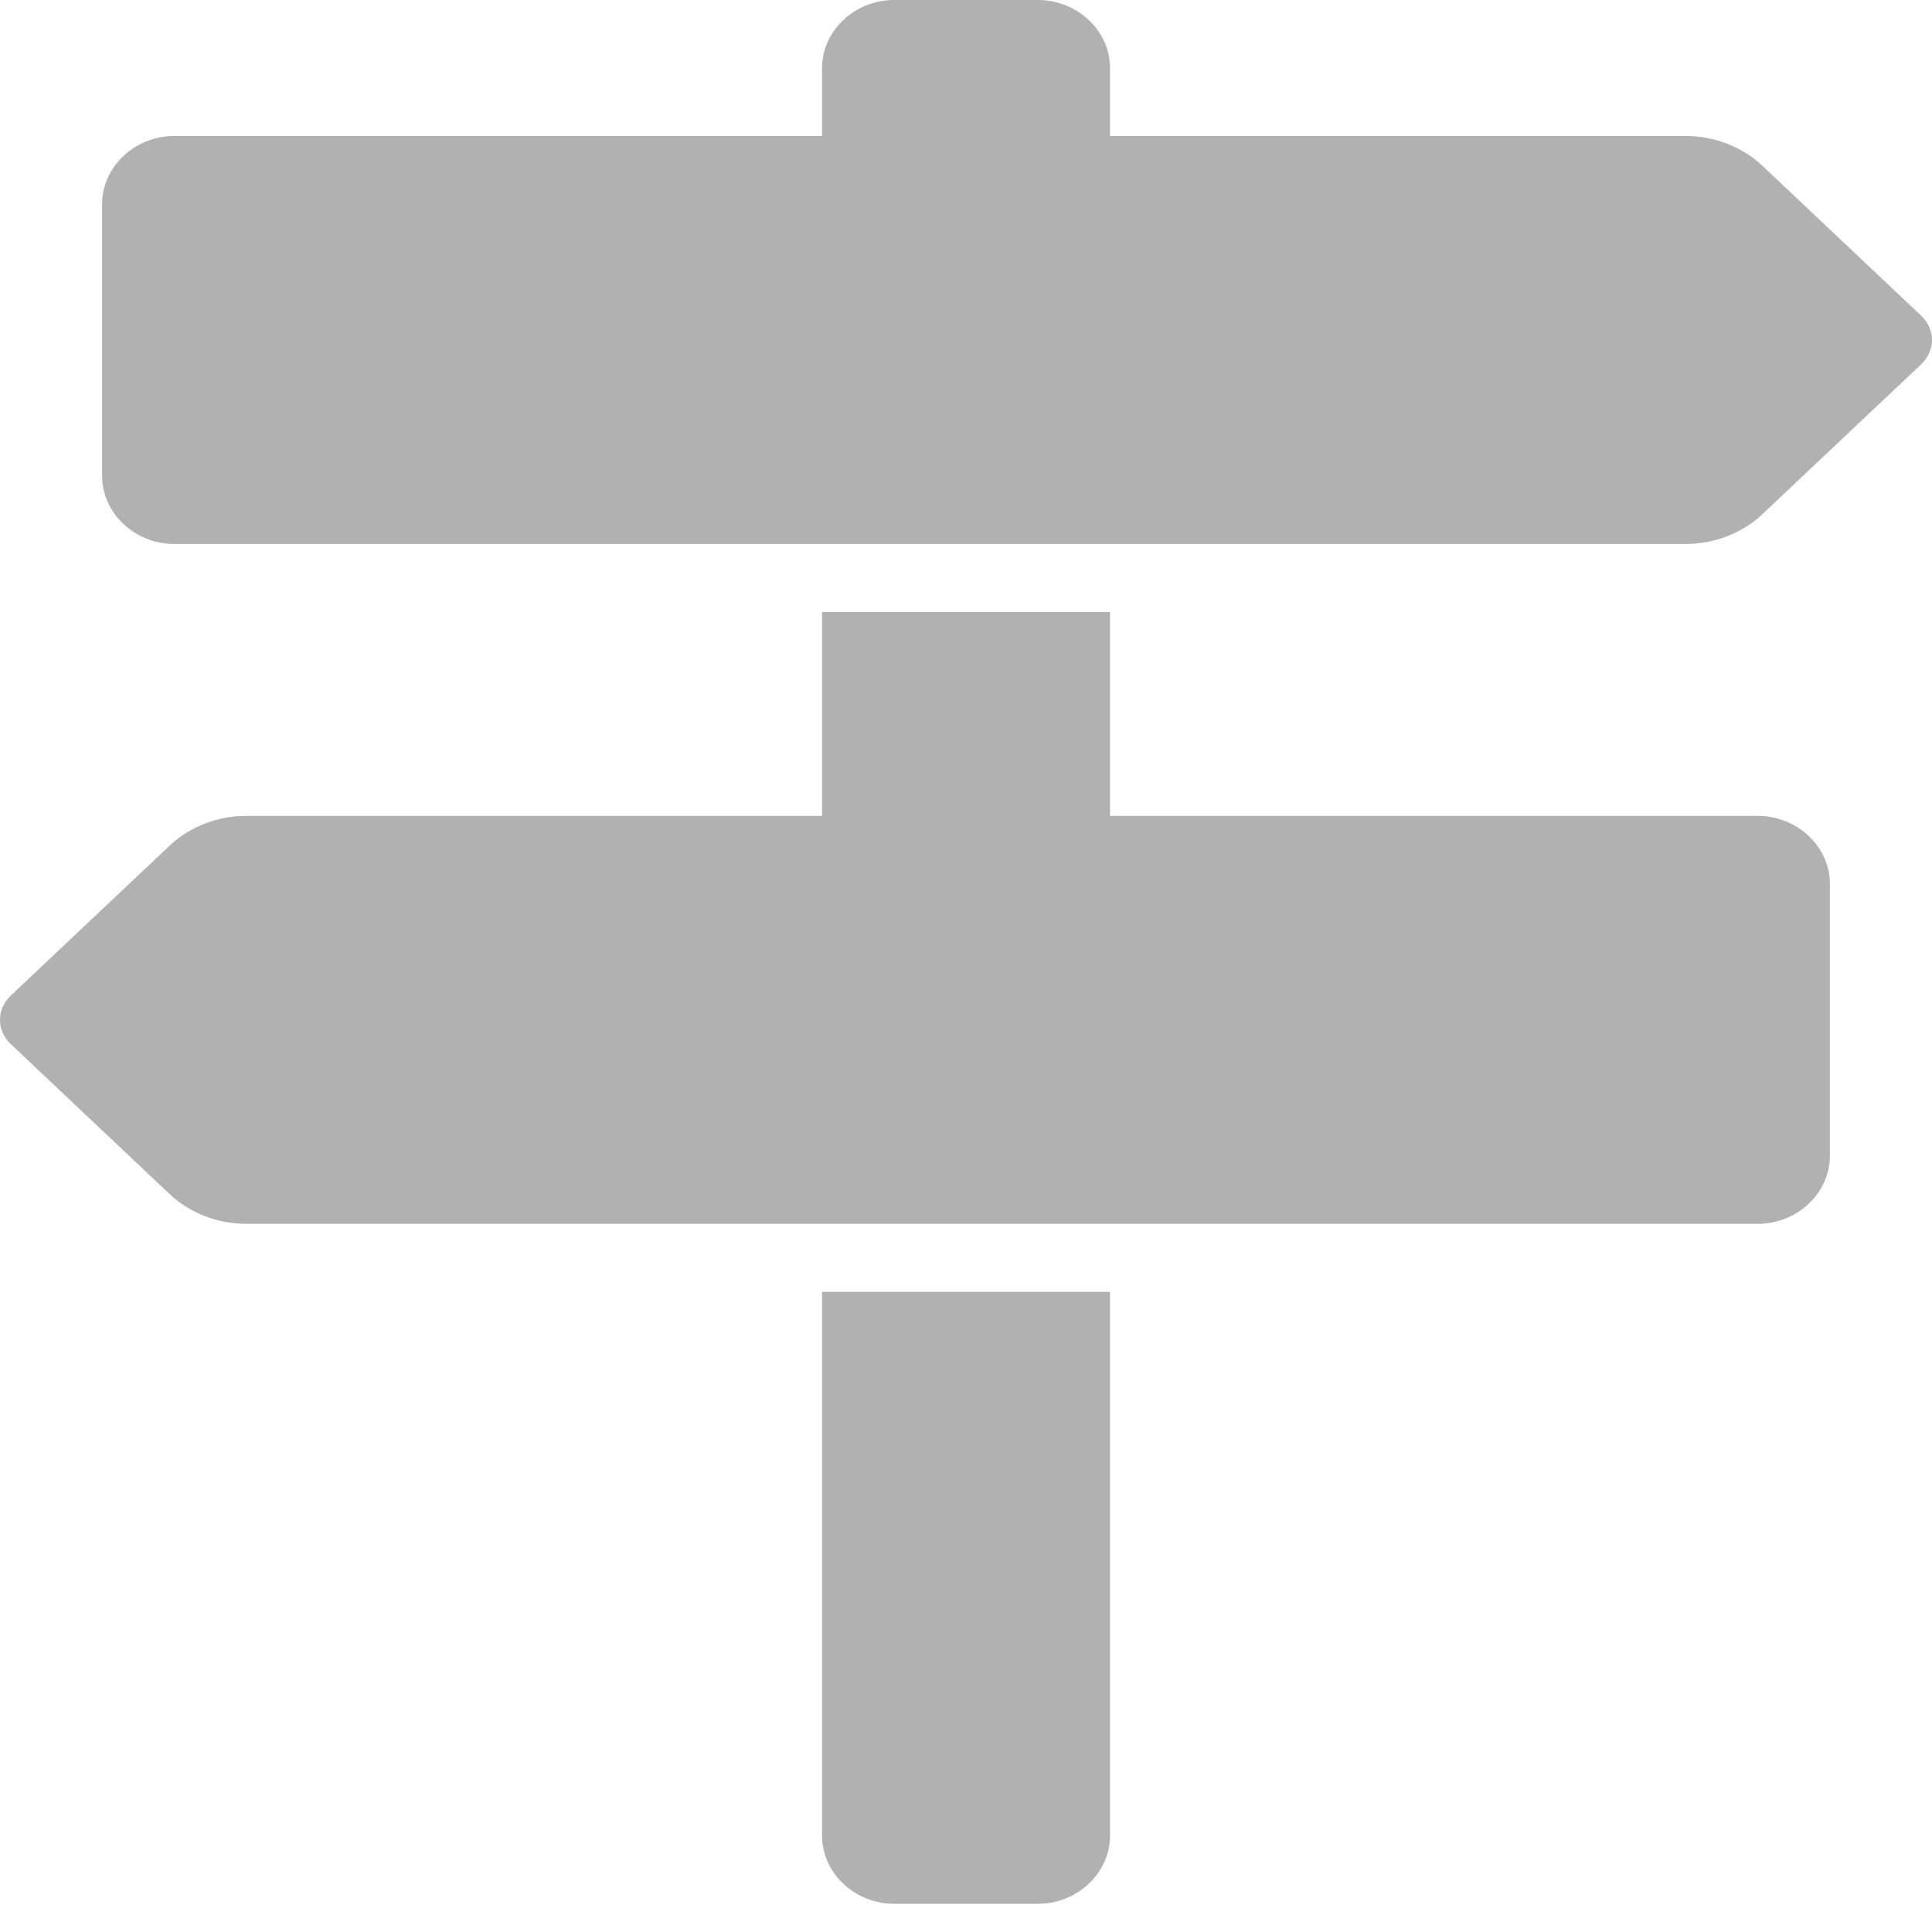 <?xml version="1.0" encoding="UTF-8"?>
<svg width="20px" height="20px" viewBox="0 0 20 20" version="1.1" xmlns="http://www.w3.org/2000/svg" xmlns:xlink="http://www.w3.org/1999/xlink">
    <!-- Generator: Sketch 49 (51002) - http://www.bohemiancoding.com/sketch -->
    <desc>Created with Sketch.</desc>
    <defs></defs>
    <g id="Page-1" stroke="none" stroke-width="1" fill="none" fill-rule="evenodd">
        <path d="M11.491,13.373 L11.491,19.004 C11.491,19.389 11.153,19.708 10.745,19.708 L9.255,19.708 C8.847,19.708 8.51,19.389 8.51,19.004 L8.51,13.373 L11.491,13.373 Z M19.886,3.773 L18.244,5.323 C18.035,5.521 17.744,5.631 17.453,5.631 L1.802,5.631 C1.395,5.631 1.057,5.312 1.057,4.927 L1.057,2.112 C1.057,1.727 1.395,1.408 1.802,1.408 L8.51,1.408 L8.51,0.704 C8.51,0.319 8.847,0 9.255,0 L10.745,0 C11.153,0 11.491,0.319 11.491,0.704 L11.491,1.408 L17.453,1.408 C17.744,1.408 18.035,1.518 18.244,1.716 L19.886,3.266 C20.038,3.409 20.038,3.629 19.886,3.773 Z M18.943,9.15 L18.943,11.965 C18.943,12.35 18.605,12.669 18.198,12.669 L2.547,12.669 C2.256,12.669 1.965,12.559 1.756,12.361 L0.114,10.811 C-0.038,10.667 -0.038,10.448 0.114,10.304 L1.756,8.754 C1.965,8.556 2.256,8.446 2.547,8.446 L8.51,8.446 L8.51,6.335 L11.491,6.335 L11.491,8.446 L18.198,8.446 C18.605,8.446 18.943,8.765 18.943,9.15 Z" id="icon06" fill="#B1B1B1"></path>
    </g>
</svg>